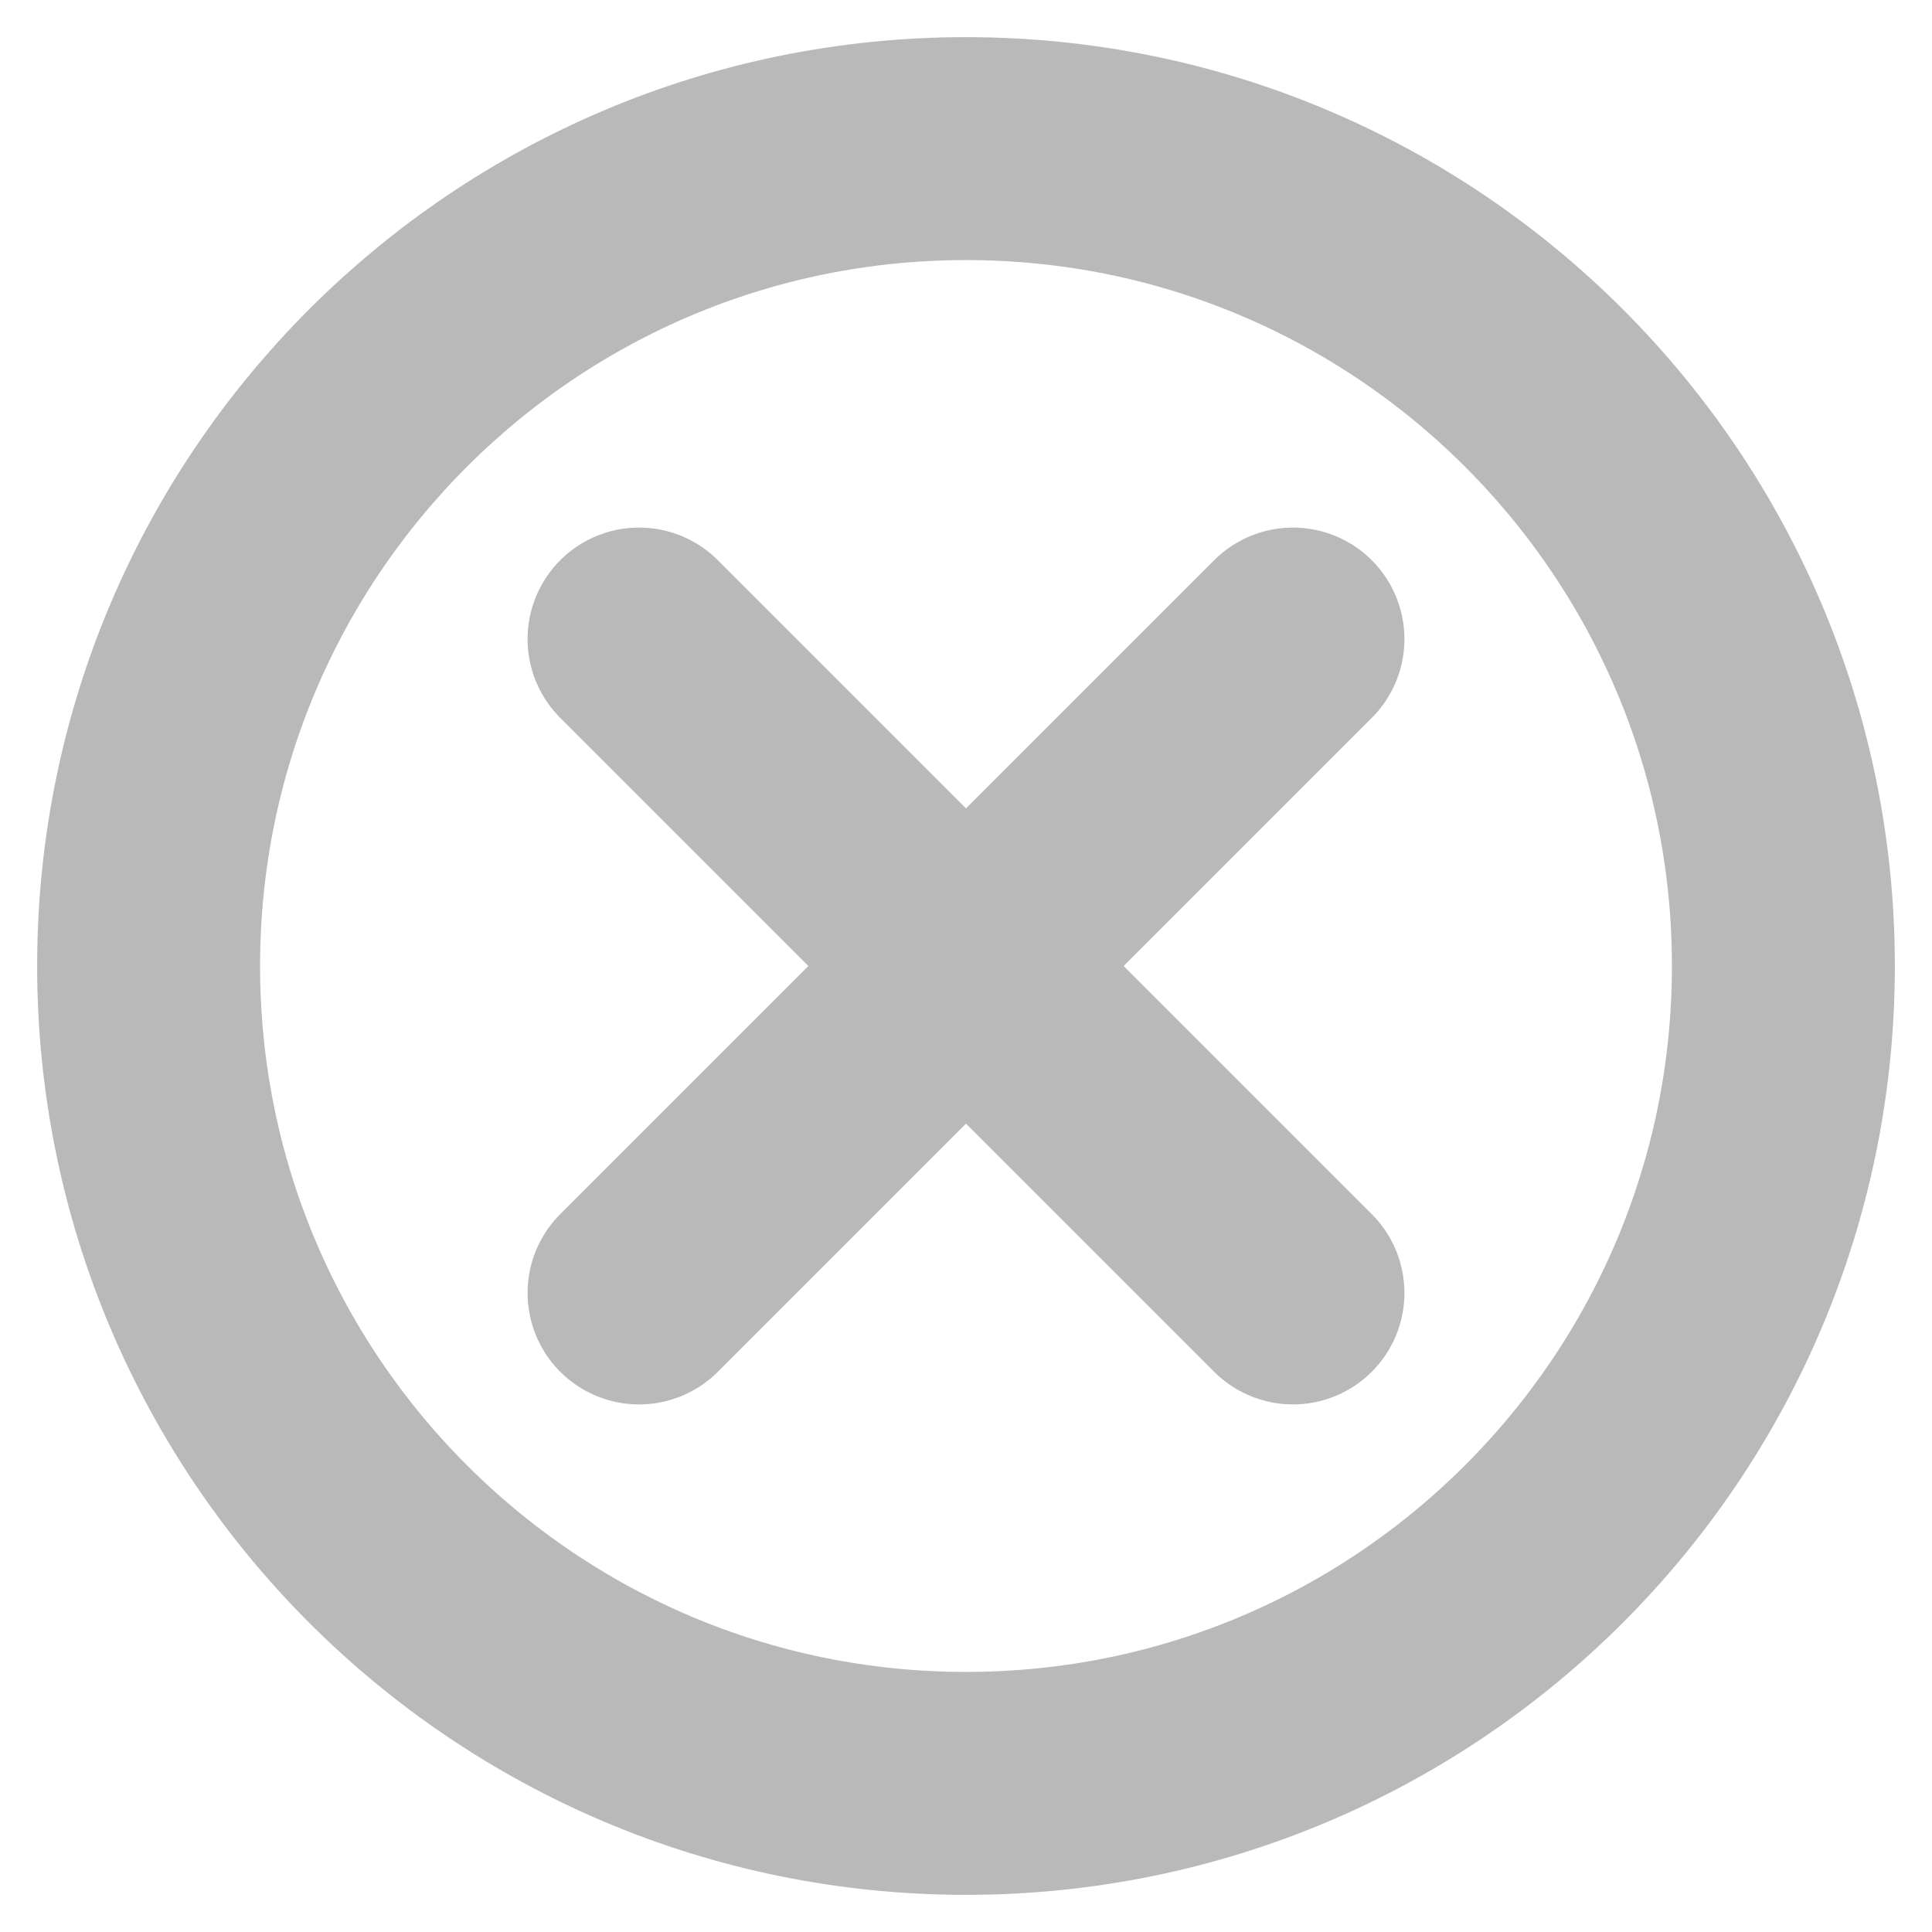 <svg width="26" height="26" viewBox="0 0 26 26" fill="none" xmlns="http://www.w3.org/2000/svg">
<path d="M13 13L17.4 17.4M17.4 8.6L13 13L17.4 8.6ZM13 13L8.6 17.4L13 13ZM13 13L8.6 8.6L13 13Z" stroke="#B9B9B9" stroke-width="3" stroke-linecap="round" stroke-linejoin="round"/>
<path d="M13 24C19.075 24 24 19.075 24 13C24 6.925 19.075 2 13 2C6.925 2 2 6.925 2 13C2 19.075 6.925 24 13 24Z" stroke="#B9B9B9" stroke-width="3" stroke-linecap="round" stroke-linejoin="round"/>
</svg>
